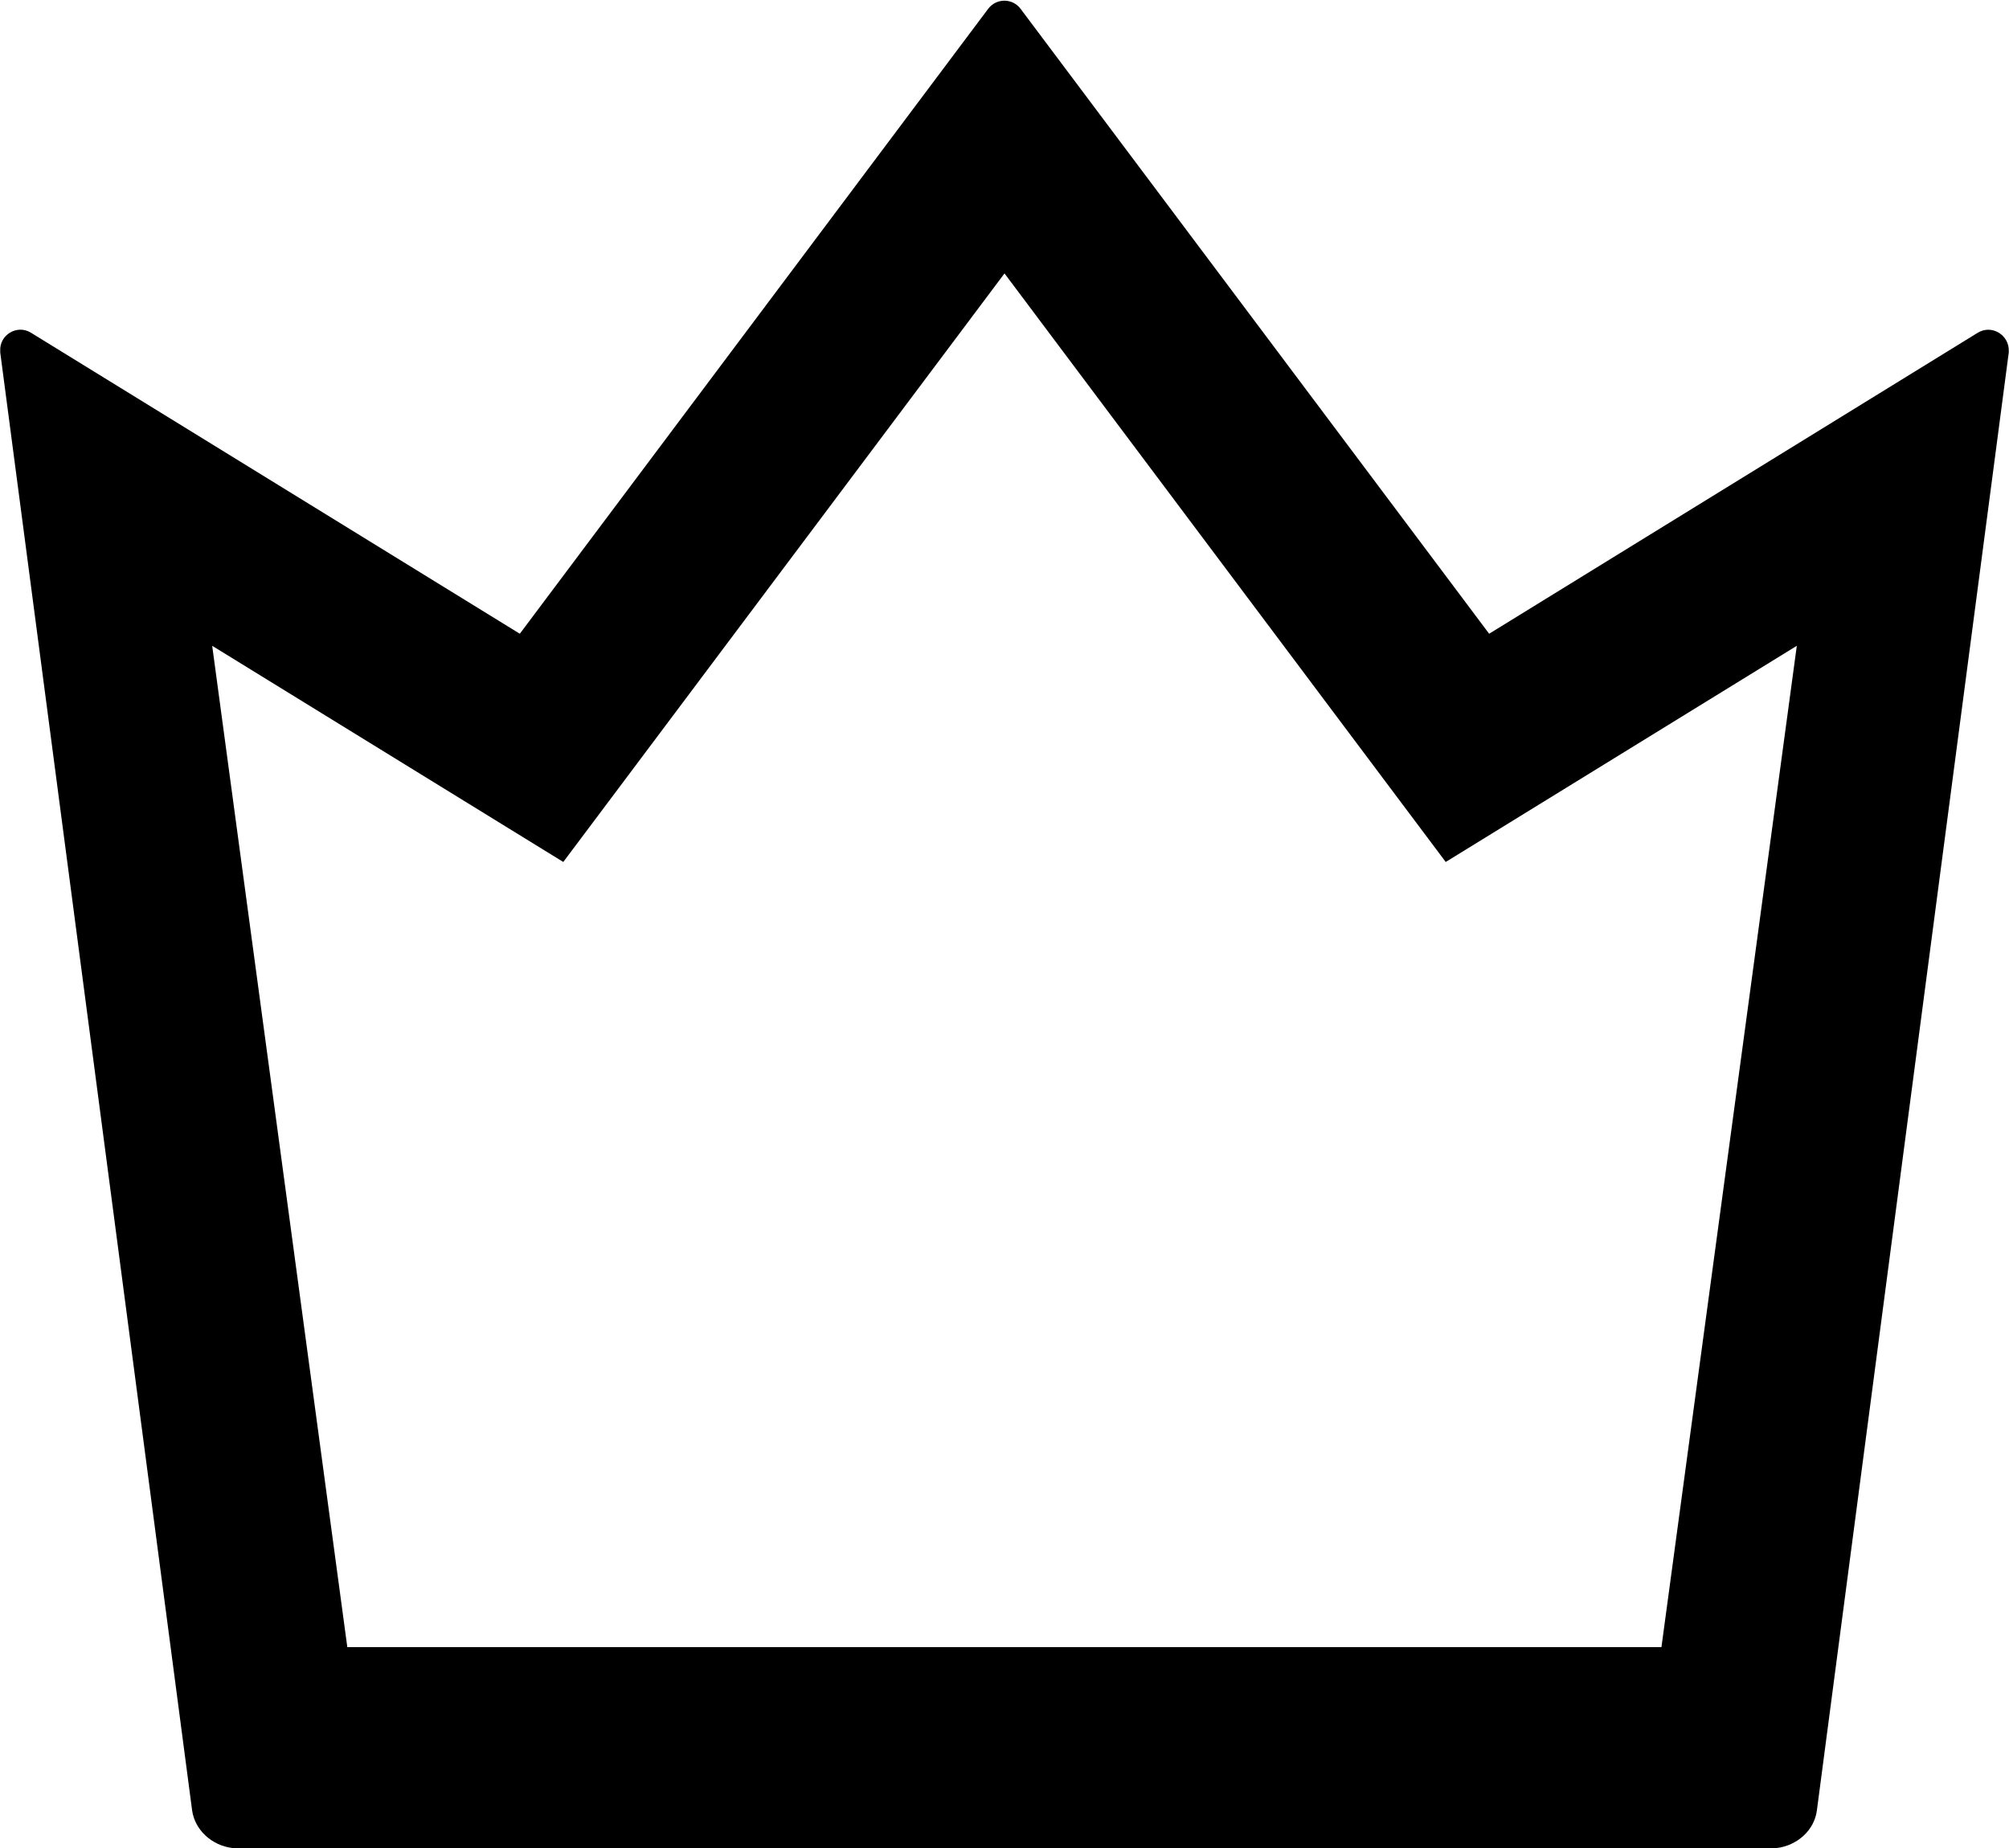 ﻿<?xml version="1.0" encoding="utf-8"?>
<svg version="1.1" xmlns:xlink="http://www.w3.org/1999/xlink" width="50px" height="46px" xmlns="http://www.w3.org/2000/svg">
  <defs>
    <pattern id="BGPattern" patternUnits="userSpaceOnUse" alignment="0 0" imageRepeat="None" />
    <mask fill="white" id="Clip2910">
      <path d="M 0.006 8.775  L 4.781 45.062  C 4.85 45.556  5.275 45.938  5.781 46  L 44.225 46  C 44.725 45.938  45.156 45.562  45.219 45.062  L 49.994 8.775  L 49.994 8.744  C 50.012 8.344  49.575 8.069  49.225 8.281  L 37.062 15.775  L 25.4 0.219  C 25.305 0.092  25.156 0.017  24.997 0.017  C 24.838 0.017  24.689 0.092  24.594 0.219  L 12.937 15.775  L 0.769 8.281  C 0.425 8.069  -0.019 8.337  0.006 8.738  L 0.006 8.775  Z M 5.281 16.075  L 14.019 21.456  L 25 6.806  L 35.981 21.456  L 44.719 16.075  L 41.35 41  L 8.644 41  L 5.281 16.075  Z " fill-rule="evenodd" />
    </mask>
  </defs>
  <g>
    <path d="M 0.006 8.775  L 4.781 45.062  C 4.85 45.556  5.275 45.938  5.781 46  L 44.225 46  C 44.725 45.938  45.156 45.562  45.219 45.062  L 49.994 8.775  L 49.994 8.744  C 50.012 8.344  49.575 8.069  49.225 8.281  L 37.062 15.775  L 25.4 0.219  C 25.305 0.092  25.156 0.017  24.997 0.017  C 24.838 0.017  24.689 0.092  24.594 0.219  L 12.937 15.775  L 0.769 8.281  C 0.425 8.069  -0.019 8.337  0.006 8.738  L 0.006 8.775  Z M 5.281 16.075  L 14.019 21.456  L 25 6.806  L 35.981 21.456  L 44.719 16.075  L 41.35 41  L 8.644 41  L 5.281 16.075  Z " fill-rule="nonzero" fill="rgba(0, 0, 0, 1)" stroke="none" class="fill" />
    <path d="M 0.006 8.775  L 4.781 45.062  C 4.85 45.556  5.275 45.938  5.781 46  L 44.225 46  C 44.725 45.938  45.156 45.562  45.219 45.062  L 49.994 8.775  L 49.994 8.744  C 50.012 8.344  49.575 8.069  49.225 8.281  L 37.062 15.775  L 25.4 0.219  C 25.305 0.092  25.156 0.017  24.997 0.017  C 24.838 0.017  24.689 0.092  24.594 0.219  L 12.937 15.775  L 0.769 8.281  C 0.425 8.069  -0.019 8.337  0.006 8.738  L 0.006 8.775  Z " stroke-width="0" stroke-dasharray="0" stroke="rgba(255, 255, 255, 0)" fill="none" class="stroke" mask="url(#Clip2910)" />
    <path d="M 5.281 16.075  L 14.019 21.456  L 25 6.806  L 35.981 21.456  L 44.719 16.075  L 41.35 41  L 8.644 41  L 5.281 16.075  Z " stroke-width="0" stroke-dasharray="0" stroke="rgba(255, 255, 255, 0)" fill="none" class="stroke" mask="url(#Clip2910)" />
  </g>
</svg>